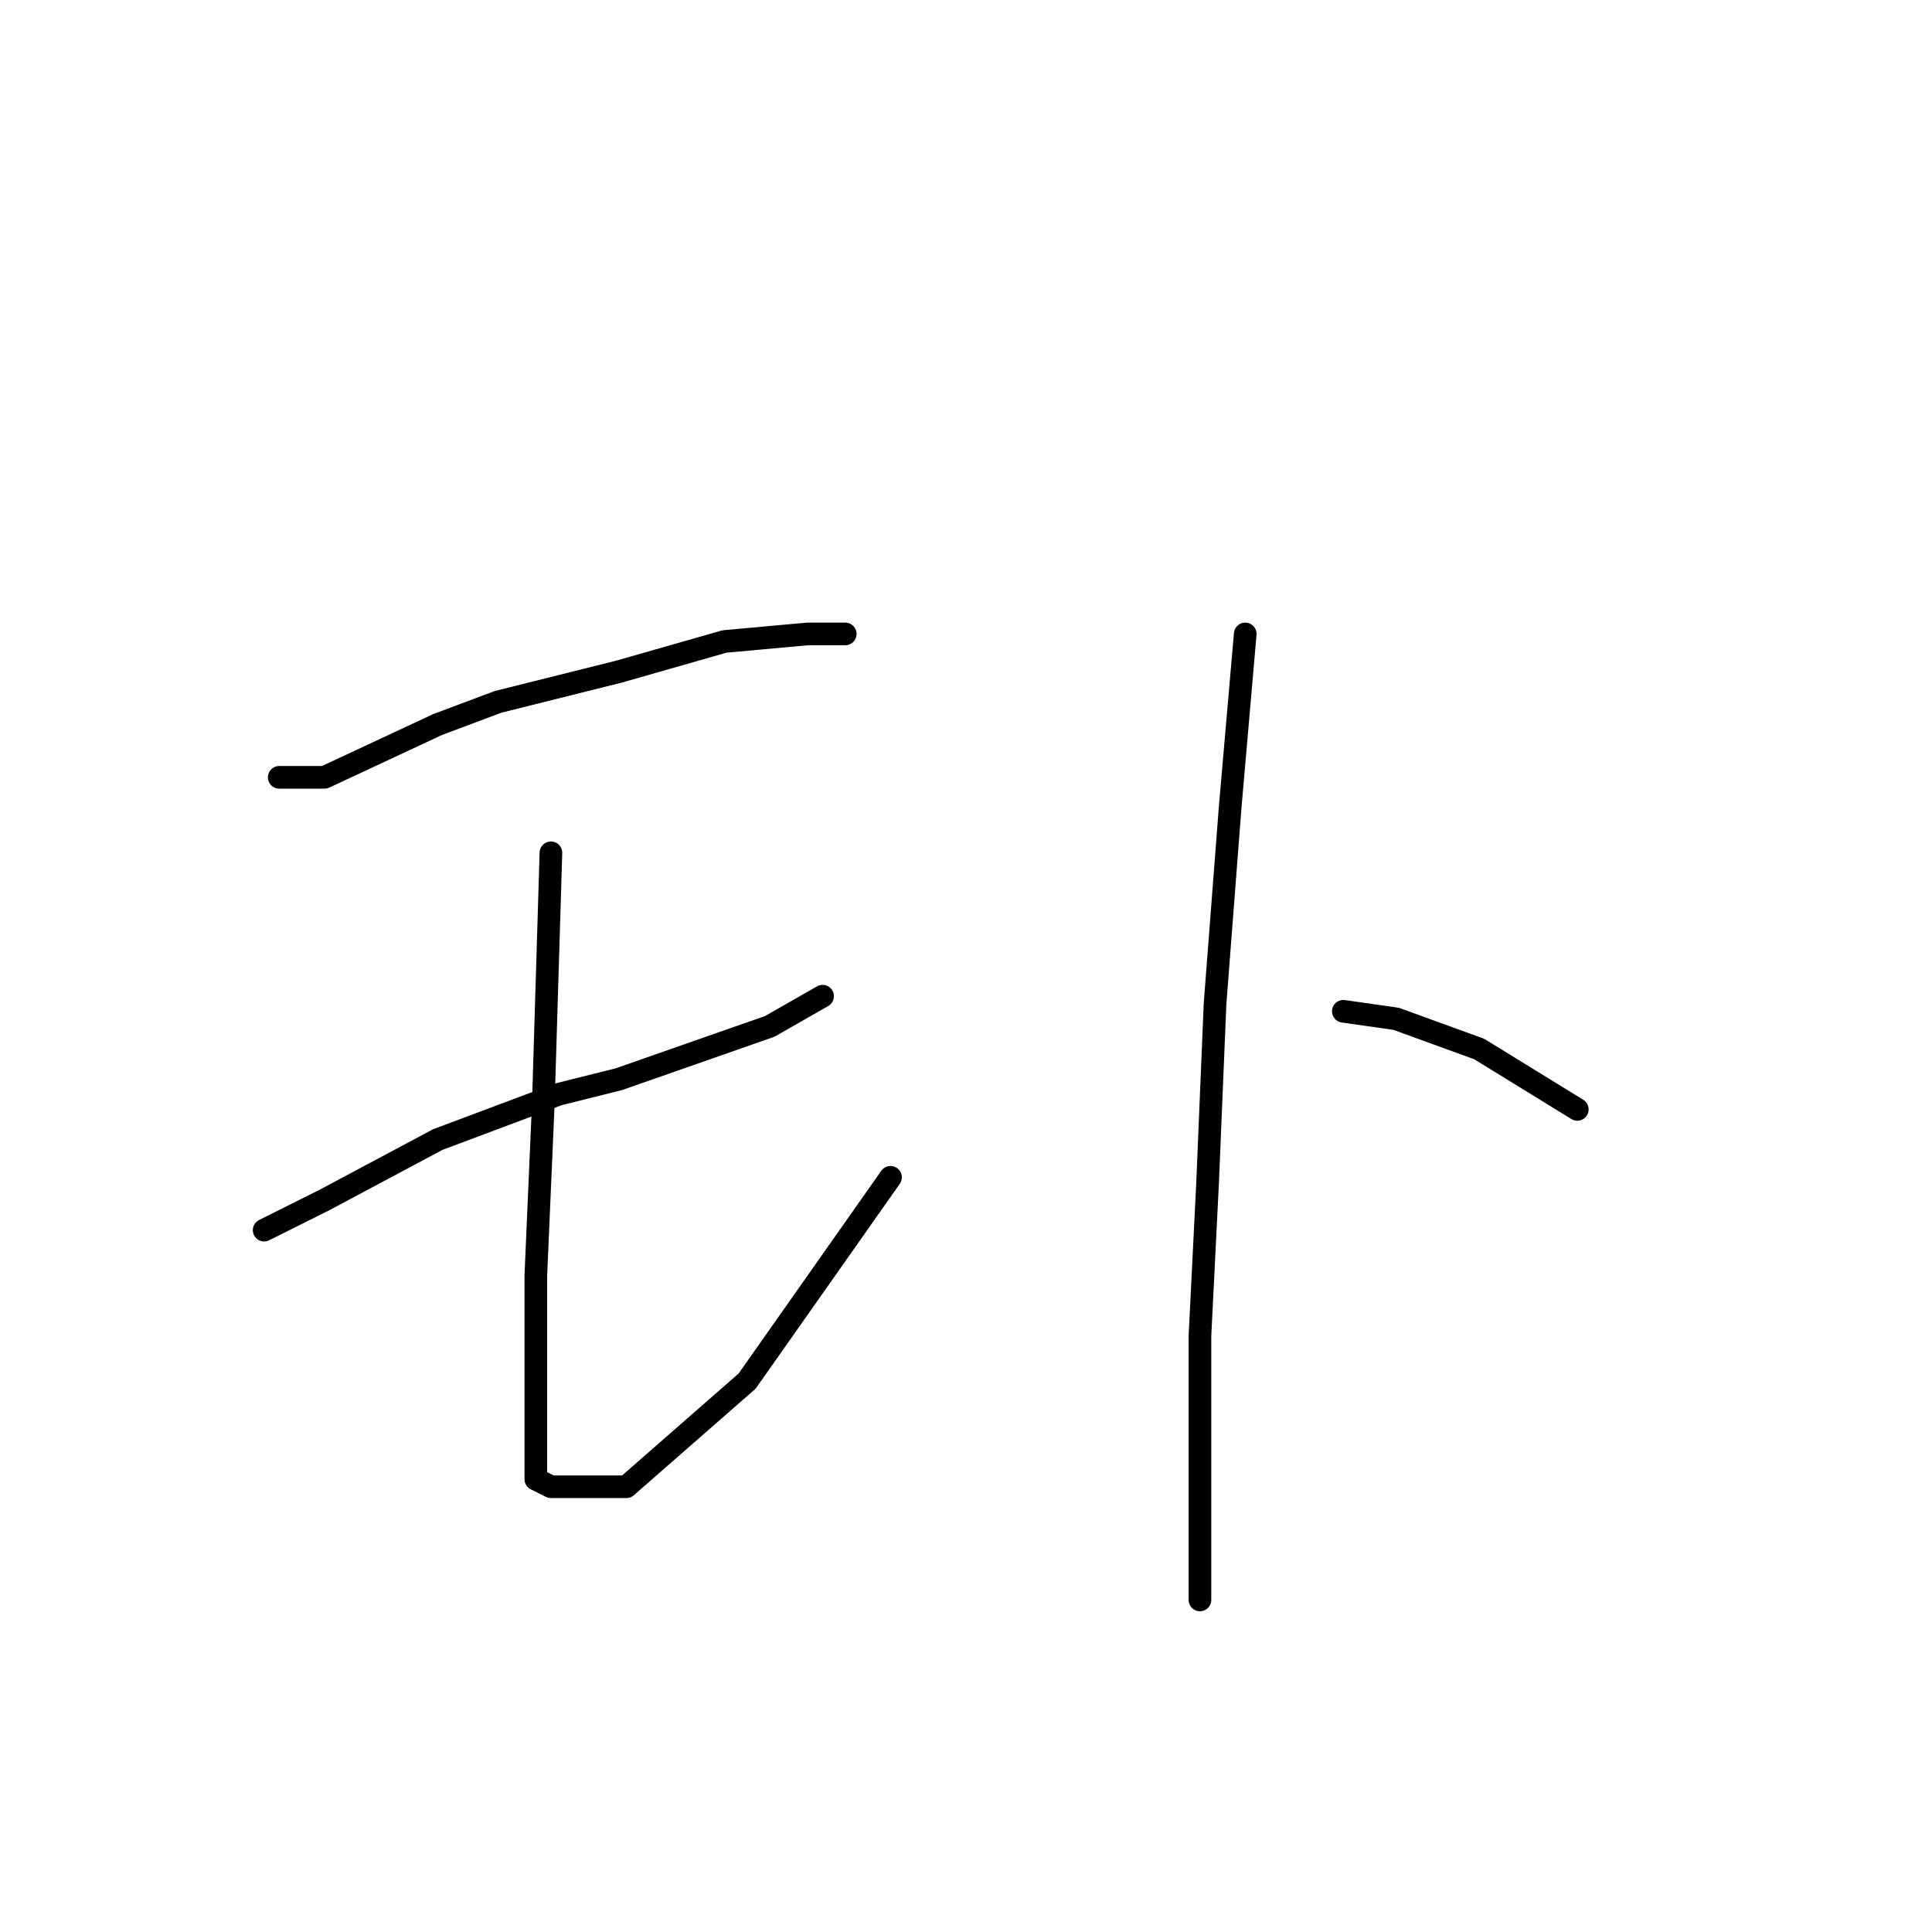 <?xml version="1.0" standalone="no"?>
    <svg width="256" height="256" xmlns="http://www.w3.org/2000/svg" version="1.1">
    <polyline stroke="black" stroke-width="3" stroke-linecap="round" fill="transparent" stroke-linejoin="round" points="37 103 43 103 58 96 66 93 82 89 96 85 107 84 112 84 112 84 " />
        <polyline stroke="black" stroke-width="3" stroke-linecap="round" fill="transparent" stroke-linejoin="round" points="35 163 43 159 58 151 74 145 82 143 102 136 109 132 109 132 " />
        <polyline stroke="black" stroke-width="3" stroke-linecap="round" fill="transparent" stroke-linejoin="round" points="73 113 72 146 71 169 71 177 71 190 71 196 73 197 76 197 83 197 99 183 118 156 118 156 " />
        <polyline stroke="black" stroke-width="3" stroke-linecap="round" fill="transparent" stroke-linejoin="round" points="165 84 163 107 161 133 160 157 159 177 159 194 159 207 159 212 159 212 " />
        <polyline stroke="black" stroke-width="3" stroke-linecap="round" fill="transparent" stroke-linejoin="round" points="178 134 185 135 196 139 209 147 209 147 " />
        </svg>